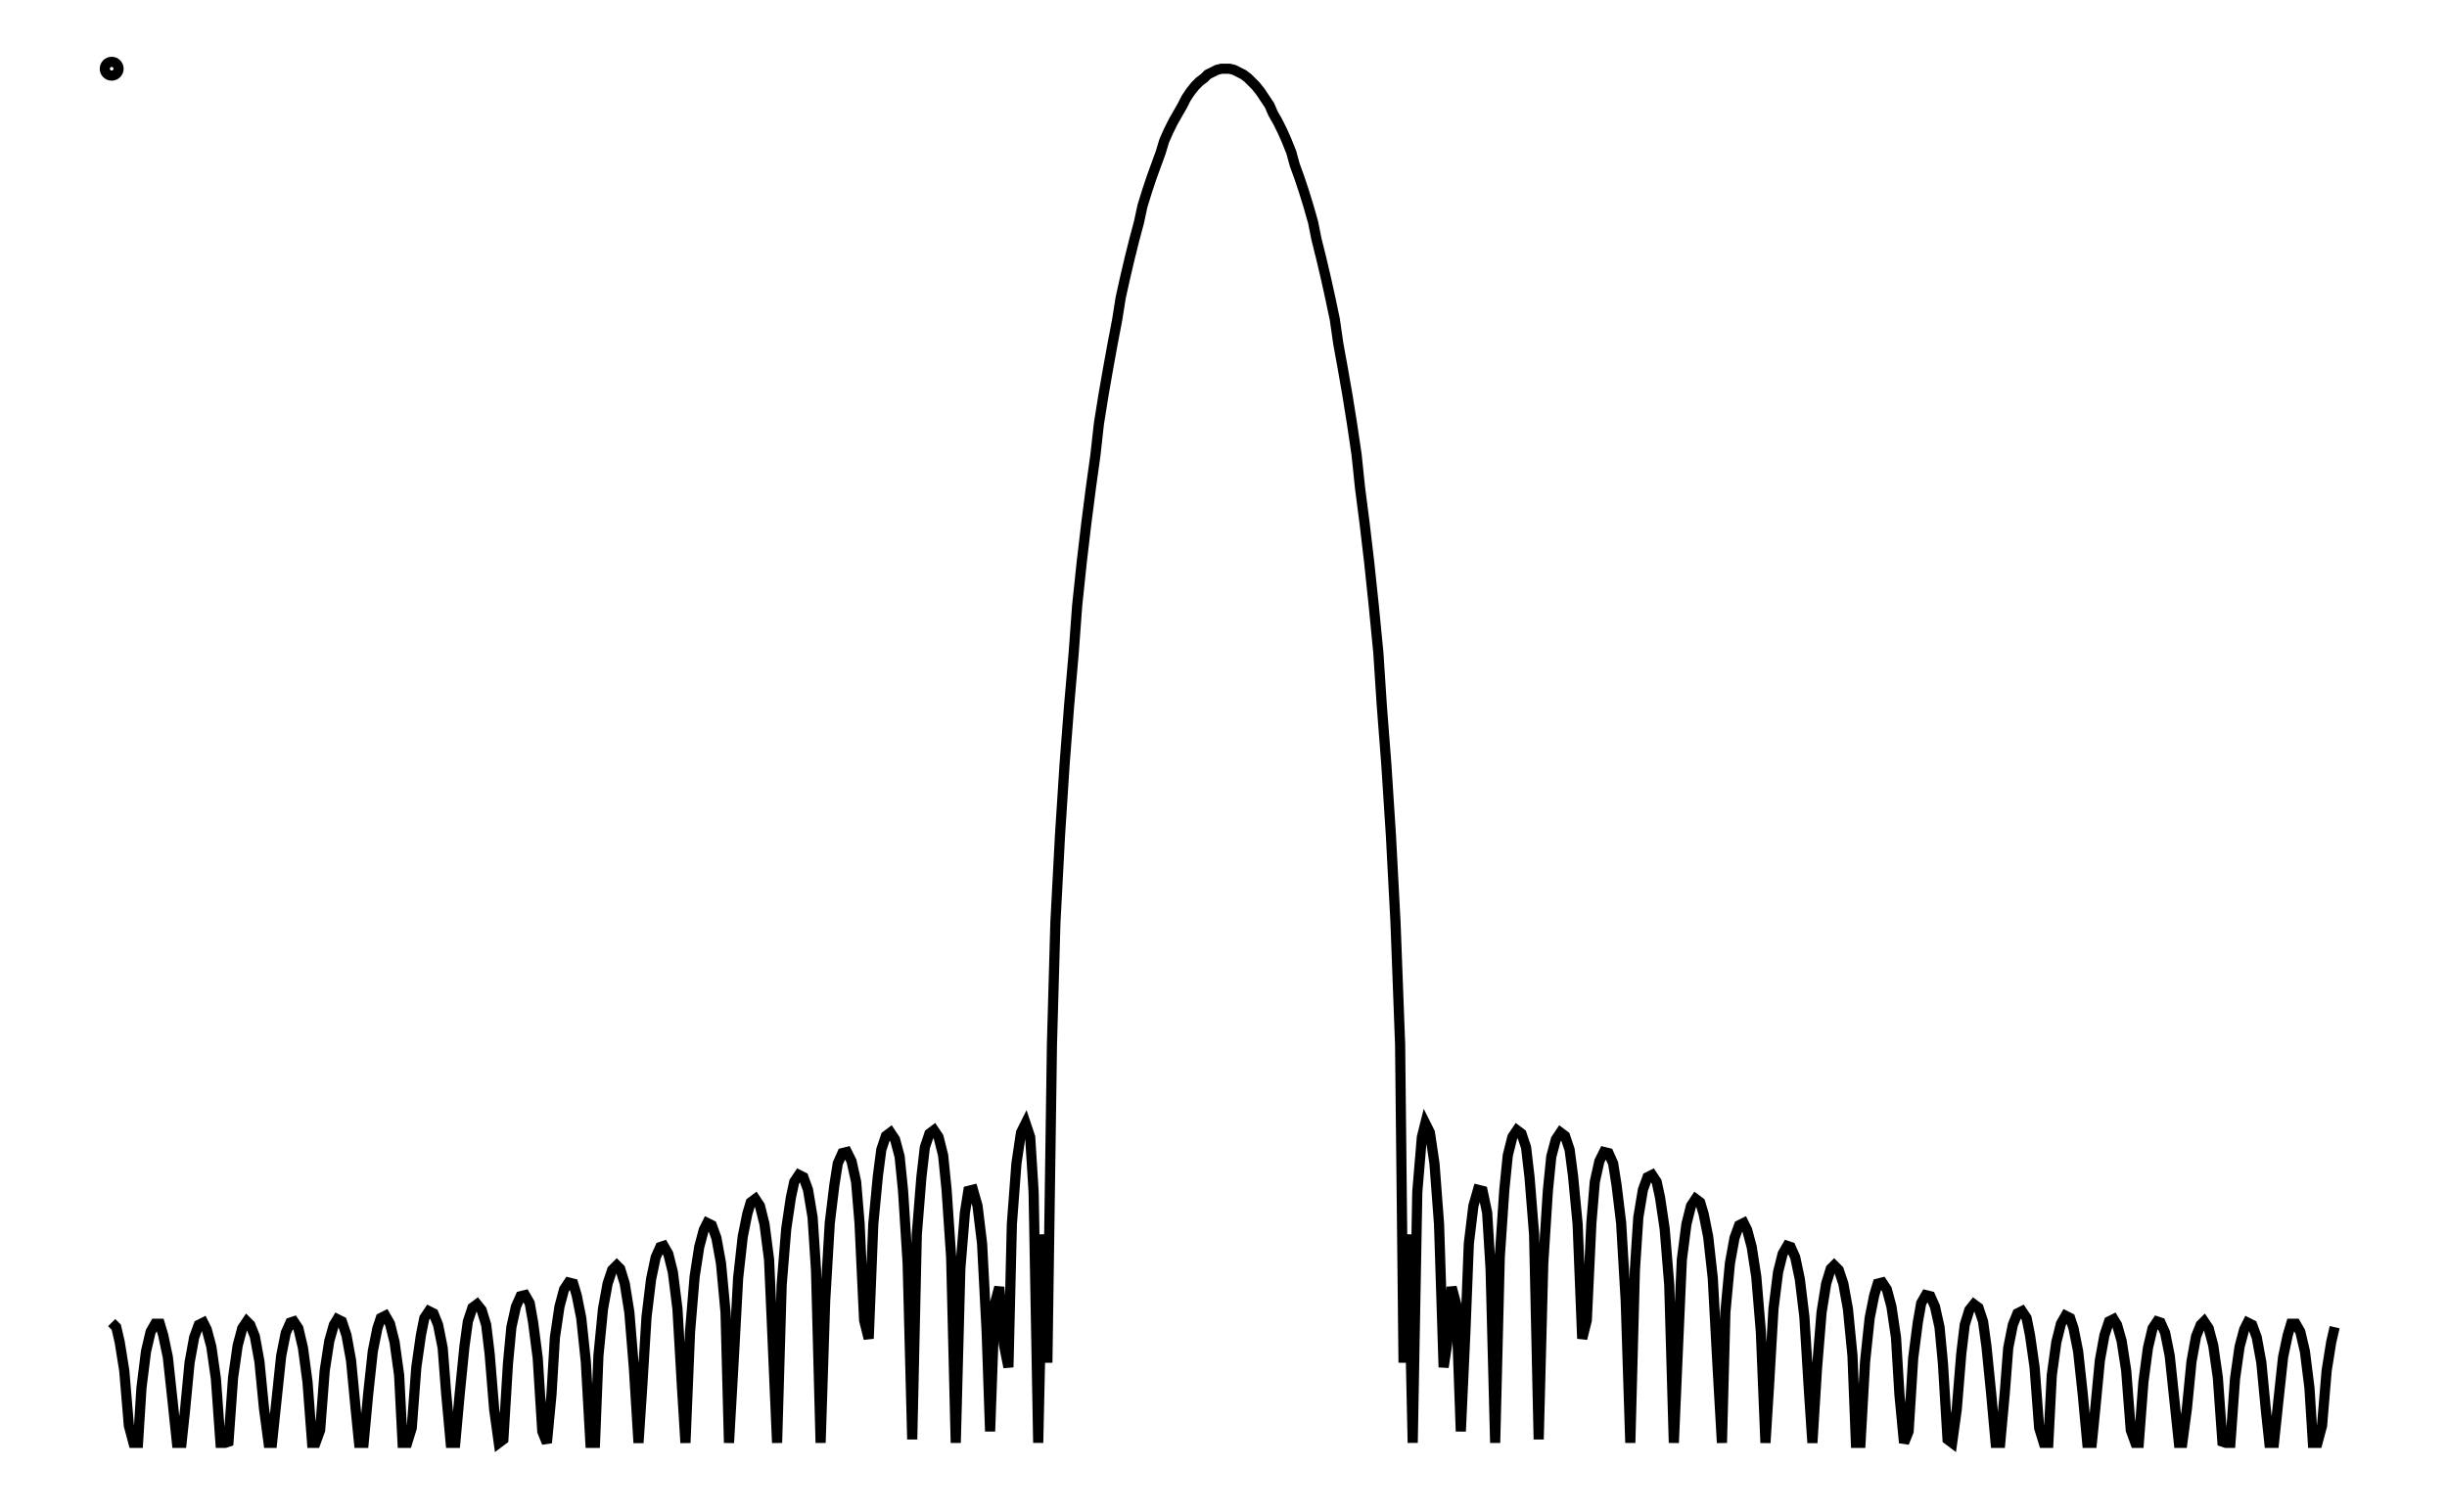 <svg xmlns="http://www.w3.org/2000/svg" width="161.8" height="100.0" viewBox="-4.7 -105.0 171.8 110.0">
<g fill="none" stroke="black" stroke-width="0.6%" transform="translate(0, -100) scale(0.833, -0.833)">
<circle cx="0.4" cy="0.0" r="0.6" />
<polyline points="0.4,-109.5 0.8,-109.9 1.1,-111.2 1.5,-113.7 1.9,-118.5 2.3,-120.0 2.7,-120.0 3.0,-115.2 3.4,-112.0 3.8,-110.3 4.2,-109.6 4.6,-109.6 4.9,-110.6 5.3,-112.5 5.7,-116.2 6.1,-120.0 6.5,-120.0 6.8,-117.2 7.2,-113.0 7.6,-110.8 8.0,-109.7 8.4,-109.5 8.7,-110.1 9.1,-111.6 9.5,-114.4 9.9,-120.0 10.3,-120.0 10.6,-119.9 11.0,-114.3 11.4,-111.5 11.8,-110.0 12.2,-109.4 12.5,-109.7 12.9,-110.7 13.3,-112.9 13.7,-117.0 14.1,-120.0 14.4,-120.0 14.8,-116.2 15.2,-112.4 15.6,-110.4 16.0,-109.5 16.3,-109.4 16.7,-110.0 17.1,-111.7 17.5,-114.7 17.9,-120.0 18.2,-120.0 18.6,-118.9 19.0,-113.7 19.4,-111.1 19.8,-109.7 20.1,-109.2 20.5,-109.4 20.9,-110.6 21.3,-112.8 21.7,-117.0 22.0,-120.0 22.4,-120.0 22.8,-115.7 23.2,-112.0 23.6,-110.0 23.9,-109.1 24.3,-108.9 24.7,-109.6 25.1,-111.2 25.5,-114.1 25.8,-120.0 26.2,-120.0 26.6,-118.7 27.0,-113.4 27.4,-110.6 27.7,-109.1 28.1,-108.5 28.5,-108.7 28.9,-109.7 29.3,-111.7 29.6,-115.6 30.0,-120.0 30.4,-120.0 30.8,-115.6 31.2,-111.6 31.5,-109.4 31.9,-108.2 32.3,-107.9 32.7,-108.4 33.1,-109.7 33.4,-112.2 33.8,-117.1 34.2,-120.0 34.6,-119.7 35.0,-113.1 35.3,-109.9 35.7,-108.1 36.1,-107.2 36.5,-107.1 36.9,-107.8 37.2,-109.5 37.6,-112.6 38.0,-119.0 38.4,-120.0 38.8,-115.8 39.1,-110.8 39.5,-108.1 39.9,-106.6 40.3,-106.0 40.7,-106.1 41.0,-107.1 41.4,-109.1 41.8,-112.9 42.2,-120.0 42.6,-120.0 42.9,-112.4 43.3,-108.3 43.7,-106.1 44.1,-104.9 44.5,-104.5 44.8,-104.8 45.2,-106.1 45.6,-108.6 46.0,-113.5 46.4,-120.0 46.7,-115.5 47.1,-109.0 47.5,-105.7 47.9,-103.8 48.3,-102.9 48.6,-102.8 49.0,-103.5 49.4,-105.1 49.8,-108.3 50.2,-115.2 50.5,-120.0 50.9,-110.3 51.3,-105.5 51.7,-102.9 52.1,-101.4 52.4,-100.8 52.8,-101.0 53.2,-102.1 53.6,-104.3 54.0,-108.6 54.3,-120.0 54.7,-113.0 55.1,-105.6 55.5,-102.0 55.9,-100.0 56.2,-99.0 56.6,-98.7 57.0,-99.3 57.4,-100.9 57.8,-104.0 58.1,-110.8 58.5,-120.0 58.9,-106.2 59.3,-101.3 59.7,-98.6 60.0,-97.2 60.4,-96.6 60.8,-96.8 61.2,-97.9 61.6,-100.3 61.9,-104.9 62.3,-120.0 62.7,-107.6 63.1,-100.8 63.5,-97.5 63.8,-95.6 64.2,-94.7 64.6,-94.6 65.0,-95.4 65.4,-97.2 65.7,-100.8 66.1,-109.3 66.5,-110.9 66.9,-100.9 67.3,-96.7 67.6,-94.4 68.0,-93.2 68.4,-92.9 68.8,-93.5 69.2,-95.0 69.5,-98.0 69.9,-104.3 70.3,-119.7 70.7,-101.8 71.1,-96.8 71.4,-94.2 71.8,-93.0 72.2,-92.7 72.6,-93.3 73.0,-94.9 73.3,-97.9 73.7,-103.8 74.1,-120.0 74.5,-104.8 74.9,-99.9 75.2,-98.0 75.6,-97.9 76.0,-99.3 76.4,-102.6 76.8,-110.3 77.1,-119.0 77.5,-107.9 77.9,-106.4 78.3,-111.4 78.7,-113.4 79.0,-100.9 79.4,-95.6 79.8,-92.9 80.2,-92.1 80.6,-93.3 80.9,-98.1 81.3,-120.0 81.7,-101.8 82.1,-113.0 82.5,-85.2 82.8,-74.6 83.2,-67.0 83.6,-60.8 84.0,-55.6 84.4,-51.0 84.7,-46.9 85.1,-43.1 85.5,-39.7 85.9,-36.6 86.3,-33.7 86.6,-31.0 87.0,-28.5 87.4,-26.2 87.8,-24.0 88.2,-21.9 88.5,-20.0 88.9,-18.2 89.3,-16.5 89.7,-14.9 90.1,-13.4 90.4,-12.0 90.8,-10.7 91.2,-9.5 91.6,-8.4 92.0,-7.3 92.3,-6.3 92.7,-5.4 93.1,-4.6 93.5,-3.9 93.9,-3.2 94.2,-2.6 94.6,-2.0 95.0,-1.5 95.4,-1.1 95.8,-0.8 96.1,-0.5 96.5,-0.3 96.9,-0.1 97.3,-0.0 97.7,0.0 98.0,-0.0 98.4,-0.1 98.8,-0.3 99.2,-0.5 99.6,-0.8 99.9,-1.1 100.3,-1.5 100.7,-2.0 101.1,-2.6 101.5,-3.2 101.8,-3.9 102.2,-4.6 102.6,-5.4 103.0,-6.3 103.4,-7.3 103.7,-8.4 104.1,-9.5 104.5,-10.7 104.9,-12.0 105.3,-13.4 105.6,-14.9 106.0,-16.5 106.4,-18.2 106.8,-20.0 107.2,-21.9 107.5,-24.0 107.9,-26.2 108.3,-28.5 108.7,-31.0 109.1,-33.7 109.4,-36.6 109.8,-39.7 110.2,-43.1 110.6,-46.9 111.0,-51.0 111.3,-55.6 111.7,-60.8 112.1,-67.0 112.5,-74.6 112.9,-85.2 113.2,-113.0 113.6,-101.8 114.0,-120.0 114.4,-98.1 114.8,-93.3 115.1,-92.1 115.5,-92.9 115.9,-95.6 116.3,-100.9 116.7,-113.4 117.0,-111.4 117.4,-106.4 117.8,-107.9 118.2,-119.0 118.6,-110.3 118.9,-102.6 119.3,-99.3 119.7,-97.9 120.1,-98.0 120.5,-99.9 120.8,-104.8 121.2,-120.0 121.6,-103.8 122.0,-97.9 122.3,-94.9 122.7,-93.3 123.1,-92.7 123.5,-93.0 123.9,-94.2 124.2,-96.8 124.6,-101.8 125.0,-119.7 125.4,-104.3 125.8,-98.0 126.1,-95.0 126.5,-93.5 126.9,-92.9 127.3,-93.2 127.7,-94.4 128.0,-96.7 128.4,-100.9 128.8,-110.9 129.2,-109.3 129.6,-100.8 129.9,-97.2 130.3,-95.4 130.7,-94.6 131.1,-94.7 131.5,-95.6 131.8,-97.5 132.2,-100.8 132.6,-107.6 133.0,-120.0 133.4,-104.9 133.7,-100.3 134.1,-97.9 134.5,-96.8 134.9,-96.6 135.3,-97.2 135.6,-98.6 136.0,-101.3 136.4,-106.2 136.8,-120.0 137.2,-110.8 137.5,-104.0 137.9,-100.9 138.3,-99.3 138.7,-98.7 139.1,-99.0 139.4,-100.0 139.8,-102.0 140.2,-105.6 140.6,-113.0 141.0,-120.0 141.3,-108.6 141.7,-104.3 142.1,-102.1 142.5,-101.0 142.9,-100.8 143.2,-101.4 143.6,-102.9 144.0,-105.5 144.4,-110.3 144.8,-120.0 145.1,-115.2 145.5,-108.3 145.9,-105.1 146.3,-103.5 146.7,-102.8 147.0,-102.9 147.4,-103.8 147.8,-105.7 148.2,-109.0 148.6,-115.5 148.9,-120.0 149.3,-113.5 149.7,-108.6 150.1,-106.1 150.5,-104.8 150.8,-104.5 151.2,-104.9 151.6,-106.1 152.0,-108.3 152.4,-112.4 152.7,-120.0 153.1,-120.0 153.5,-112.9 153.9,-109.1 154.3,-107.1 154.6,-106.1 155.0,-106.0 155.4,-106.6 155.8,-108.1 156.2,-110.8 156.5,-115.8 156.9,-120.0 157.3,-119.0 157.7,-112.6 158.1,-109.5 158.4,-107.8 158.8,-107.1 159.2,-107.2 159.6,-108.1 160.0,-109.9 160.3,-113.1 160.7,-119.7 161.1,-120.0 161.5,-117.1 161.9,-112.2 162.2,-109.7 162.6,-108.4 163.0,-107.9 163.4,-108.2 163.8,-109.4 164.1,-111.6 164.5,-115.6 164.9,-120.0 165.3,-120.0 165.7,-115.6 166.0,-111.7 166.4,-109.7 166.8,-108.7 167.2,-108.5 167.6,-109.1 167.9,-110.6 168.3,-113.4 168.7,-118.7 169.1,-120.0 169.5,-120.0 169.8,-114.1 170.2,-111.2 170.6,-109.6 171.0,-108.9 171.4,-109.1 171.7,-110.0 172.1,-112.0 172.5,-115.7 172.9,-120.0 173.3,-120.0 173.6,-117.0 174.0,-112.8 174.4,-110.6 174.8,-109.4 175.2,-109.2 175.5,-109.7 175.9,-111.1 176.3,-113.7 176.7,-118.9 177.1,-120.0 177.4,-120.0 177.8,-114.7 178.2,-111.7 178.6,-110.0 179.0,-109.4 179.3,-109.5 179.7,-110.4 180.1,-112.4 180.5,-116.2 180.9,-120.0 181.2,-120.0 181.6,-117.0 182.0,-112.9 182.4,-110.7 182.8,-109.7 183.1,-109.4 183.5,-110.0 183.9,-111.5 184.3,-114.3 184.7,-119.9 185.0,-120.0 185.4,-120.0 185.8,-114.4 186.2,-111.6 186.6,-110.1 186.9,-109.5 187.3,-109.7 187.7,-110.8 188.1,-113.0 188.5,-117.2 188.8,-120.0 189.2,-120.0 189.6,-116.2 190.0,-112.5 190.4,-110.6 190.7,-109.6 191.1,-109.6 191.5,-110.3 191.9,-112.0 192.3,-115.2 192.6,-120.0 193.0,-120.0 193.4,-118.5 193.8,-113.7 194.2,-111.2 194.5,-109.9" />
</g>
</svg>